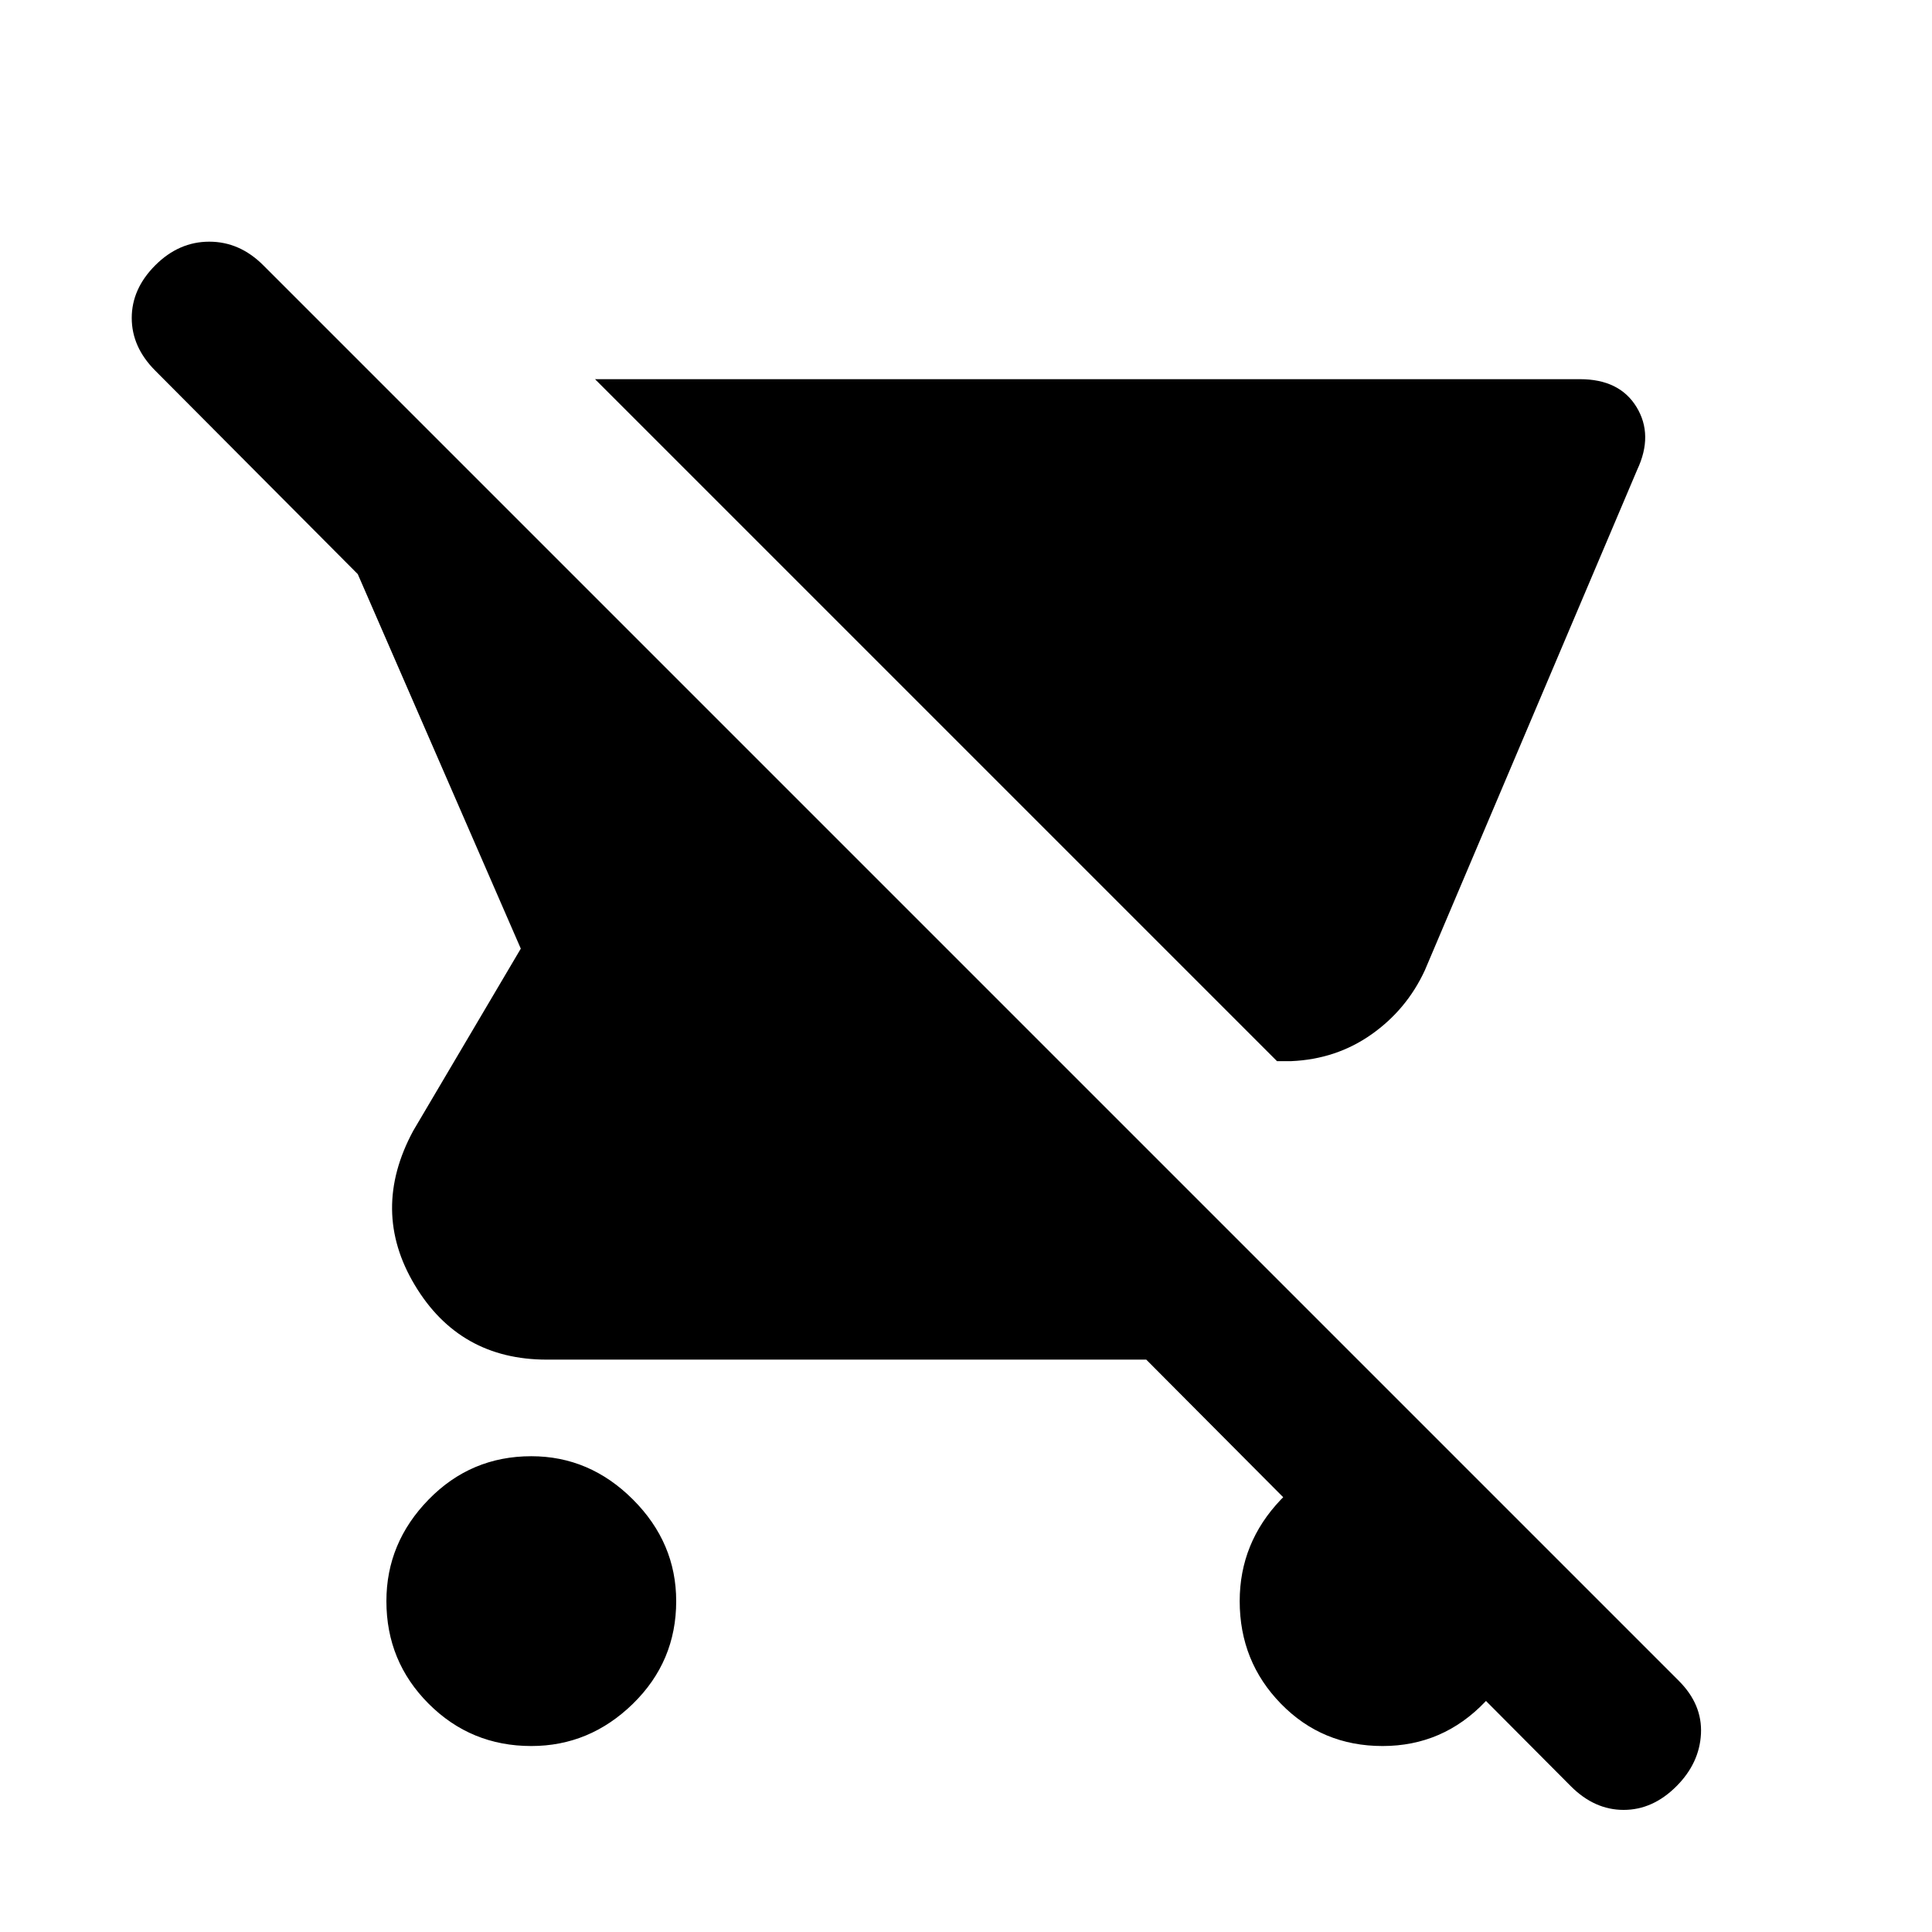 <svg xmlns="http://www.w3.org/2000/svg" height="20" viewBox="0 -960 960 960" width="20"><path d="M641.54-432.72h-7L295.67-771.59h489.4q19.69 0 28.13 13.87 8.43 13.87.32 31.13l-105.5 248.68q-9 19.52-26.52 31.88t-39.96 13.31ZM264-92.41q-30 0-51-21t-21-51q0-29 21-50.5t51-21.5q29 0 50.5 21.5t21.5 50.5q0 30-21.5 51t-50.5 21Zm516.59 20.02L569.57-284.41H271.7q-43.4 0-65.59-37.04-22.2-37.03-.76-76.7l53.43-90.48-81-186.09L77.17-775.8Q65.46-787.52 65.46-802q0-14.48 11.71-26.2 11.72-11.71 26.82-11.71t26.81 11.71l703.42 703.42q11.71 11.71 10.98 26.31-.74 14.6-12.22 26.08-11.72 11.72-26.2 11.72-14.48 0-26.19-11.72ZM687-92.41q-30 0-50.5-21t-20.5-51q0-29 20.5-50.5t50.5-21.5q29 0 50.5 19.5t21.5 48.5q0 32-21 54t-51 22Z"/></svg>